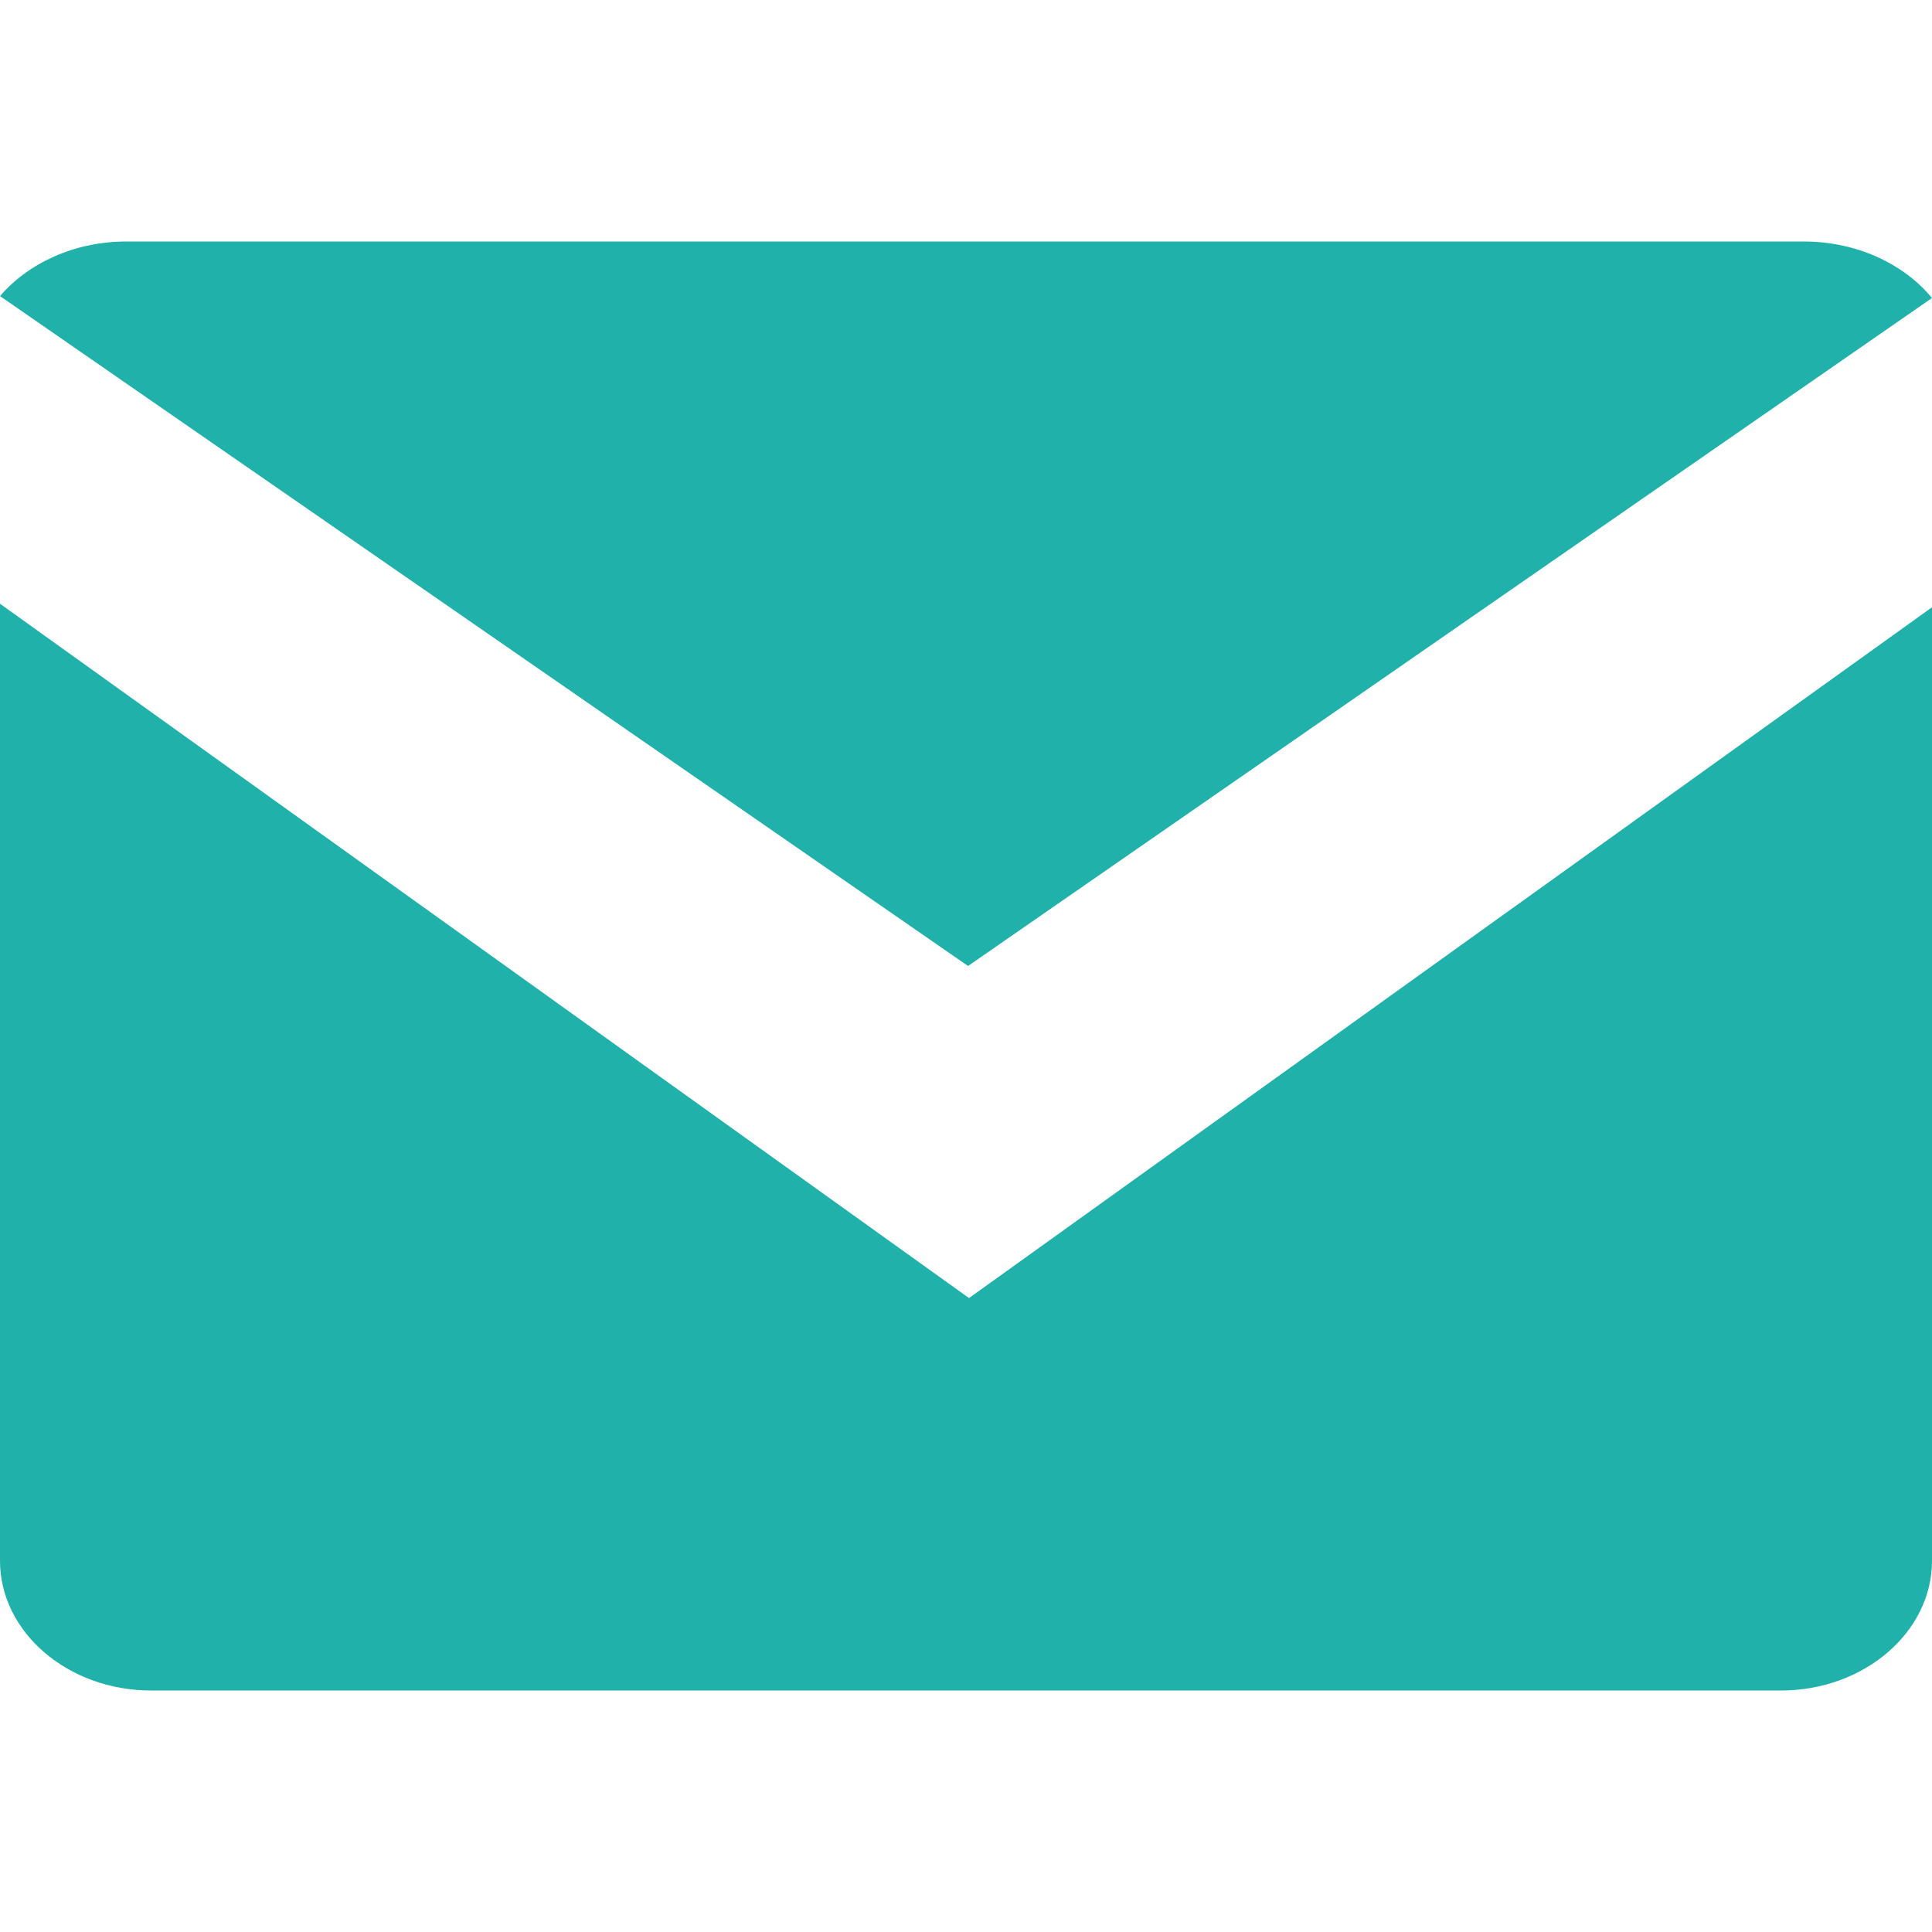<svg width="16" height="16" viewBox="0 0 16 16" fill="none" xmlns="http://www.w3.org/2000/svg">
<g clip-path="url(#clip0_1_1458)">
<path d="M16 2.468C15.768 2.186 15.378 2 14.937 2H1.046C0.615 2 0.234 2.18 0 2.452L8.017 8L16 2.468Z" fill="#20B2AA"/>
<path d="M0 5V12.926C0 13.517 0.563 14 1.25 14H14.75C15.437 14 16 13.517 16 12.926V5.029L8.025 10.75L0 5Z" fill="#20B2AA"/>
</g>
<defs>
<clipPath id="clip0_1_1458">
<rect width="16" height="16" fill="white"/>
</clipPath>
</defs>
</svg>
